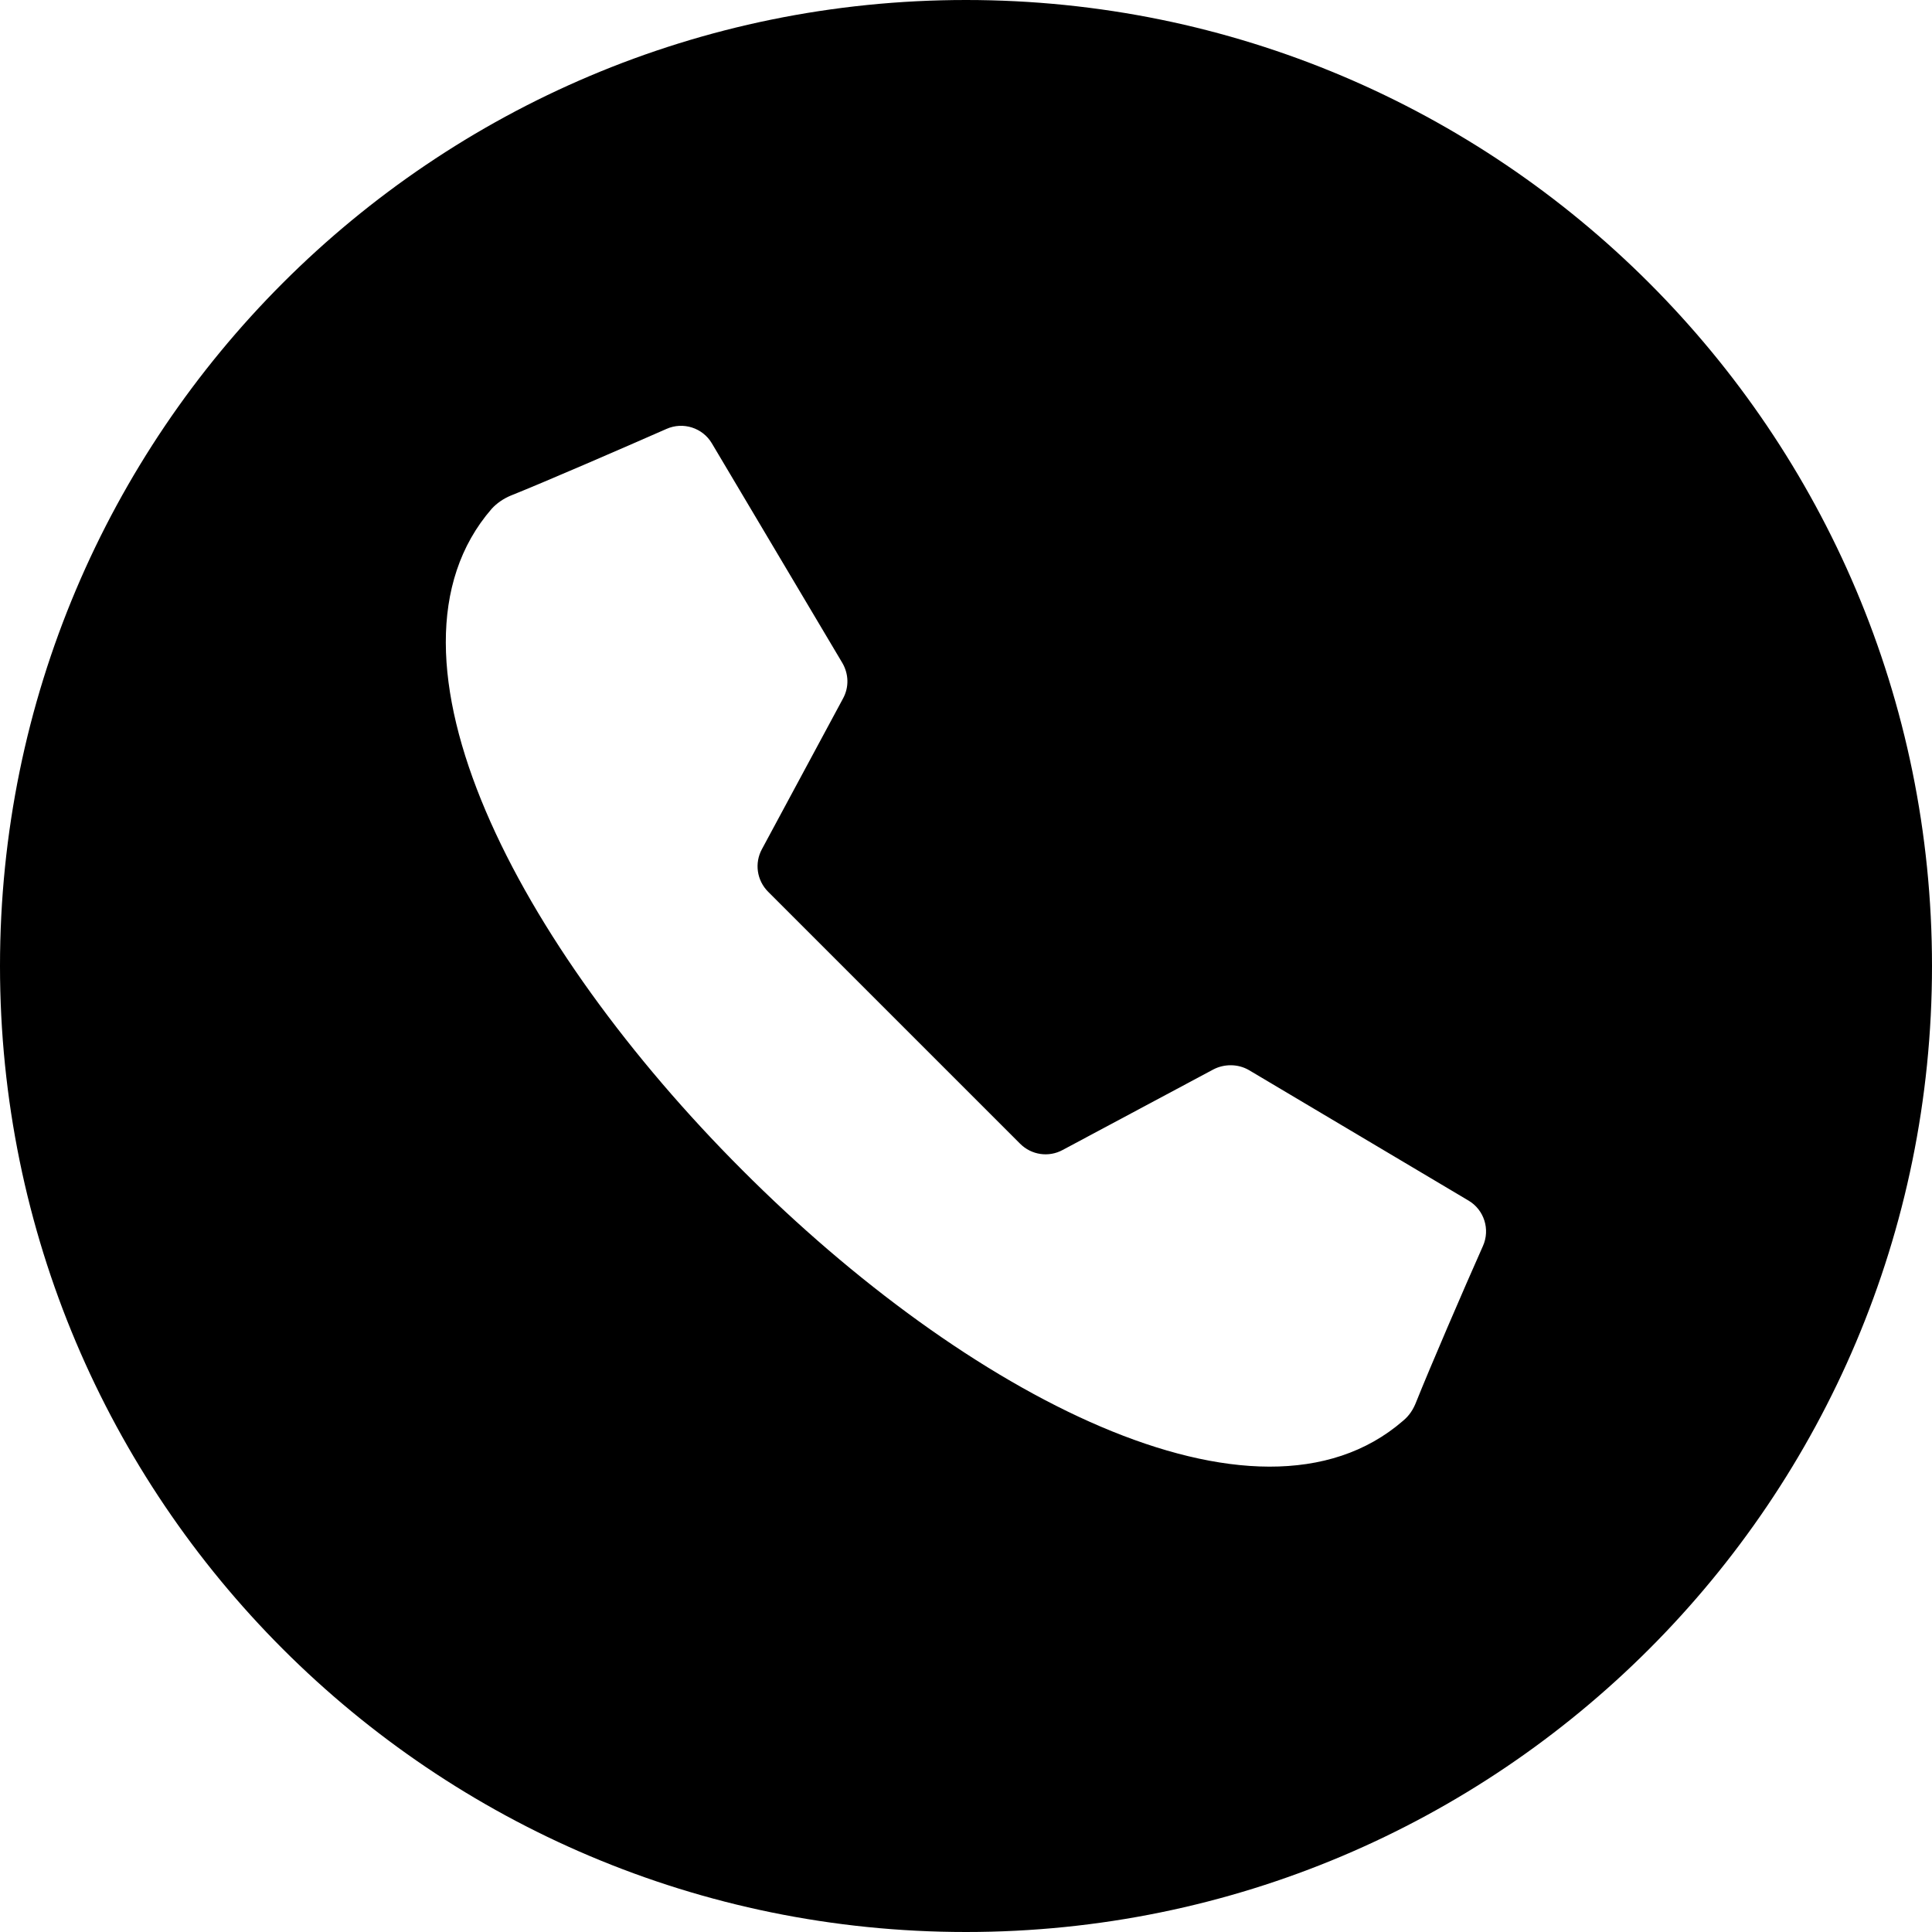 <svg width="100" height="100" viewBox="0 0 100 100" fill="none" xmlns="http://www.w3.org/2000/svg">
<path d="M50 0C22.381 0 0 22.381 0 50C0 77.619 22.381 100 50 100C77.619 100 100 77.619 100 50C100 22.381 77.619 0 50 0ZM76.756 64.494C75.774 66.696 74.018 70.774 73.304 72.559C73.155 72.946 72.946 73.274 72.619 73.542C65.03 80.119 49.941 72.113 38.423 60.566C26.875 49.018 18.869 33.929 25.446 26.339C25.714 26.042 26.071 25.804 26.429 25.655C28.214 24.941 32.262 23.184 34.494 22.202C35.357 21.816 36.369 22.143 36.845 22.946L43.601 34.316C43.929 34.881 43.958 35.566 43.631 36.161L39.434 43.958C39.048 44.673 39.167 45.566 39.762 46.161L46.28 52.679L52.798 59.196C53.393 59.792 54.286 59.911 55 59.524L62.798 55.357C63.363 55.059 64.077 55.059 64.643 55.387L76.012 62.143C76.816 62.619 77.143 63.631 76.756 64.494Z" fill="black"/>
</svg>
